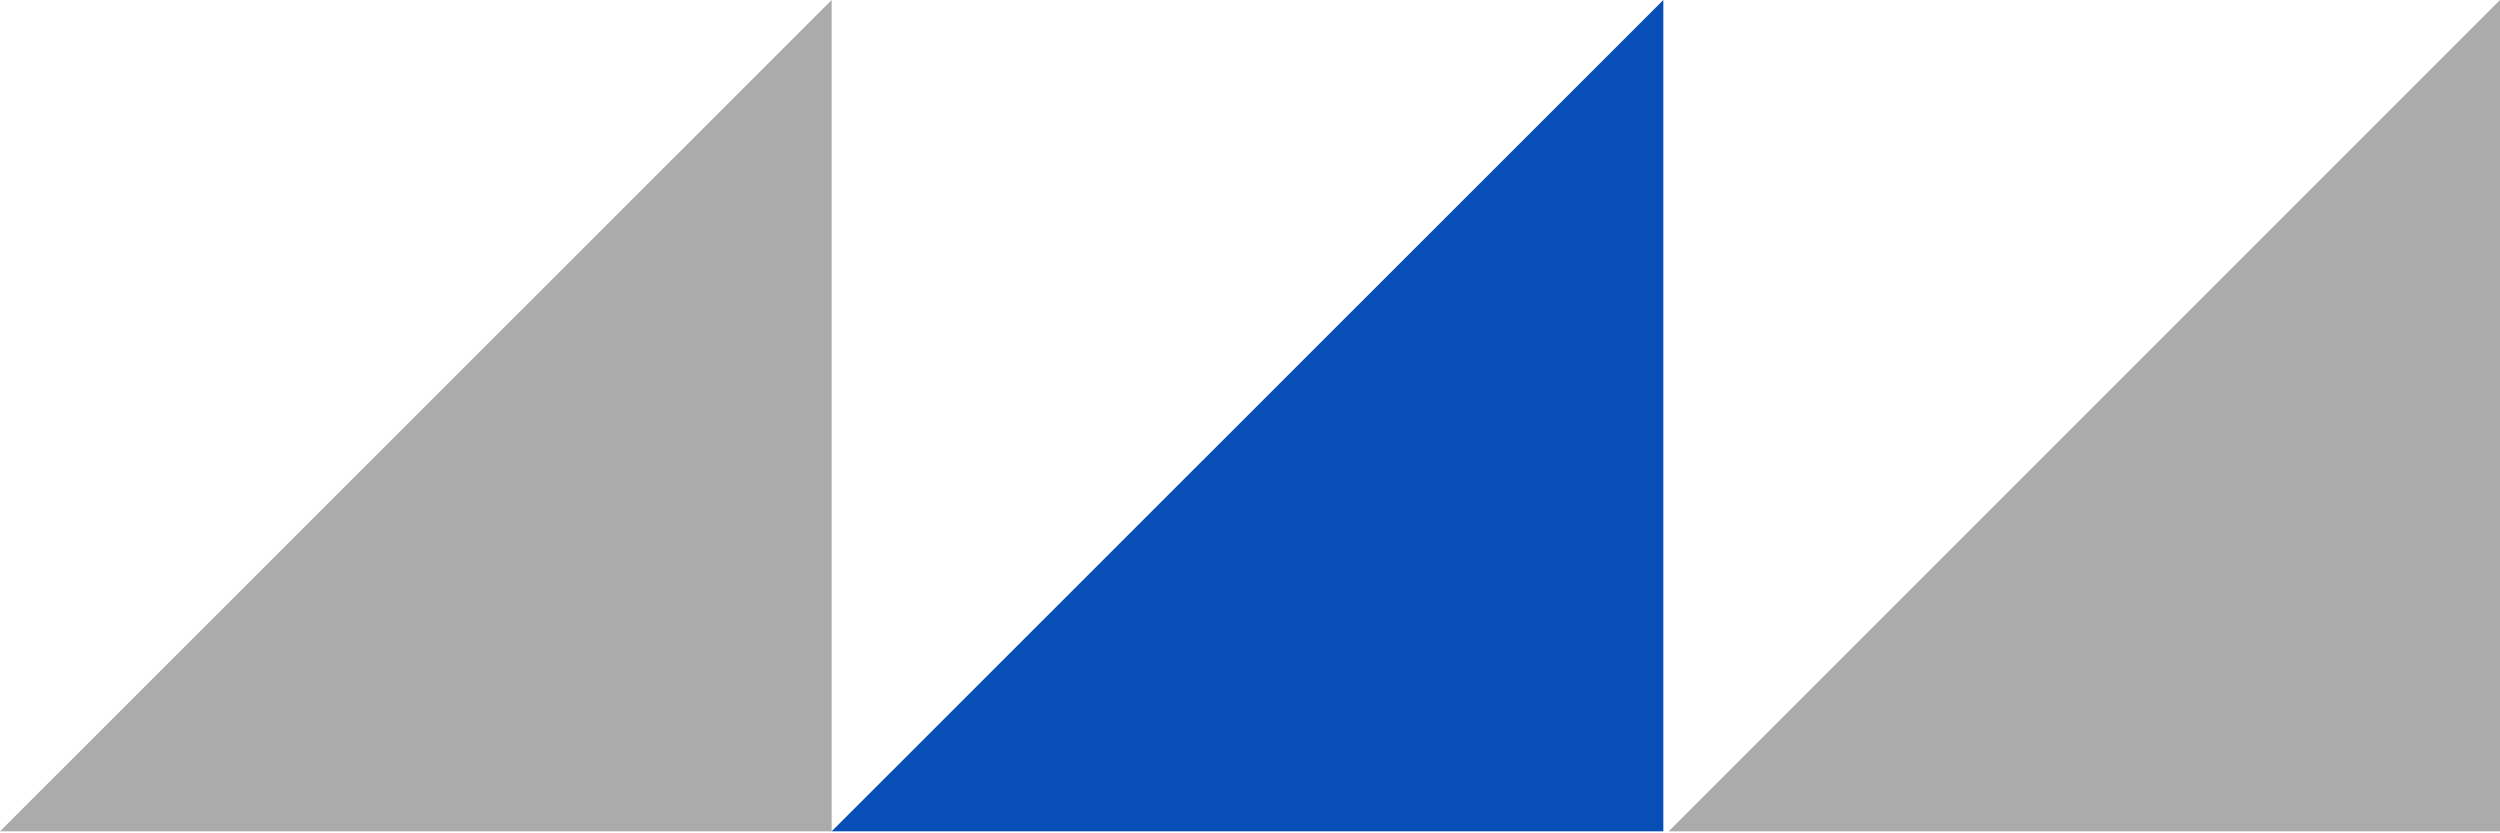 <svg width="63" height="21" viewBox="0 0 63 21" fill="none" xmlns="http://www.w3.org/2000/svg">
<path d="M63 0L63 20.949L42.051 20.949L63 0Z" fill="#ABABAB"/>
<path d="M20.958 -0L20.958 20.949L-1.71661e-05 20.949L20.958 -0Z" fill="#ABABAB"/>
<path d="M41.916 -0L41.916 20.949L20.958 20.949L41.916 -0Z" fill="#084EB7"/>
</svg>
